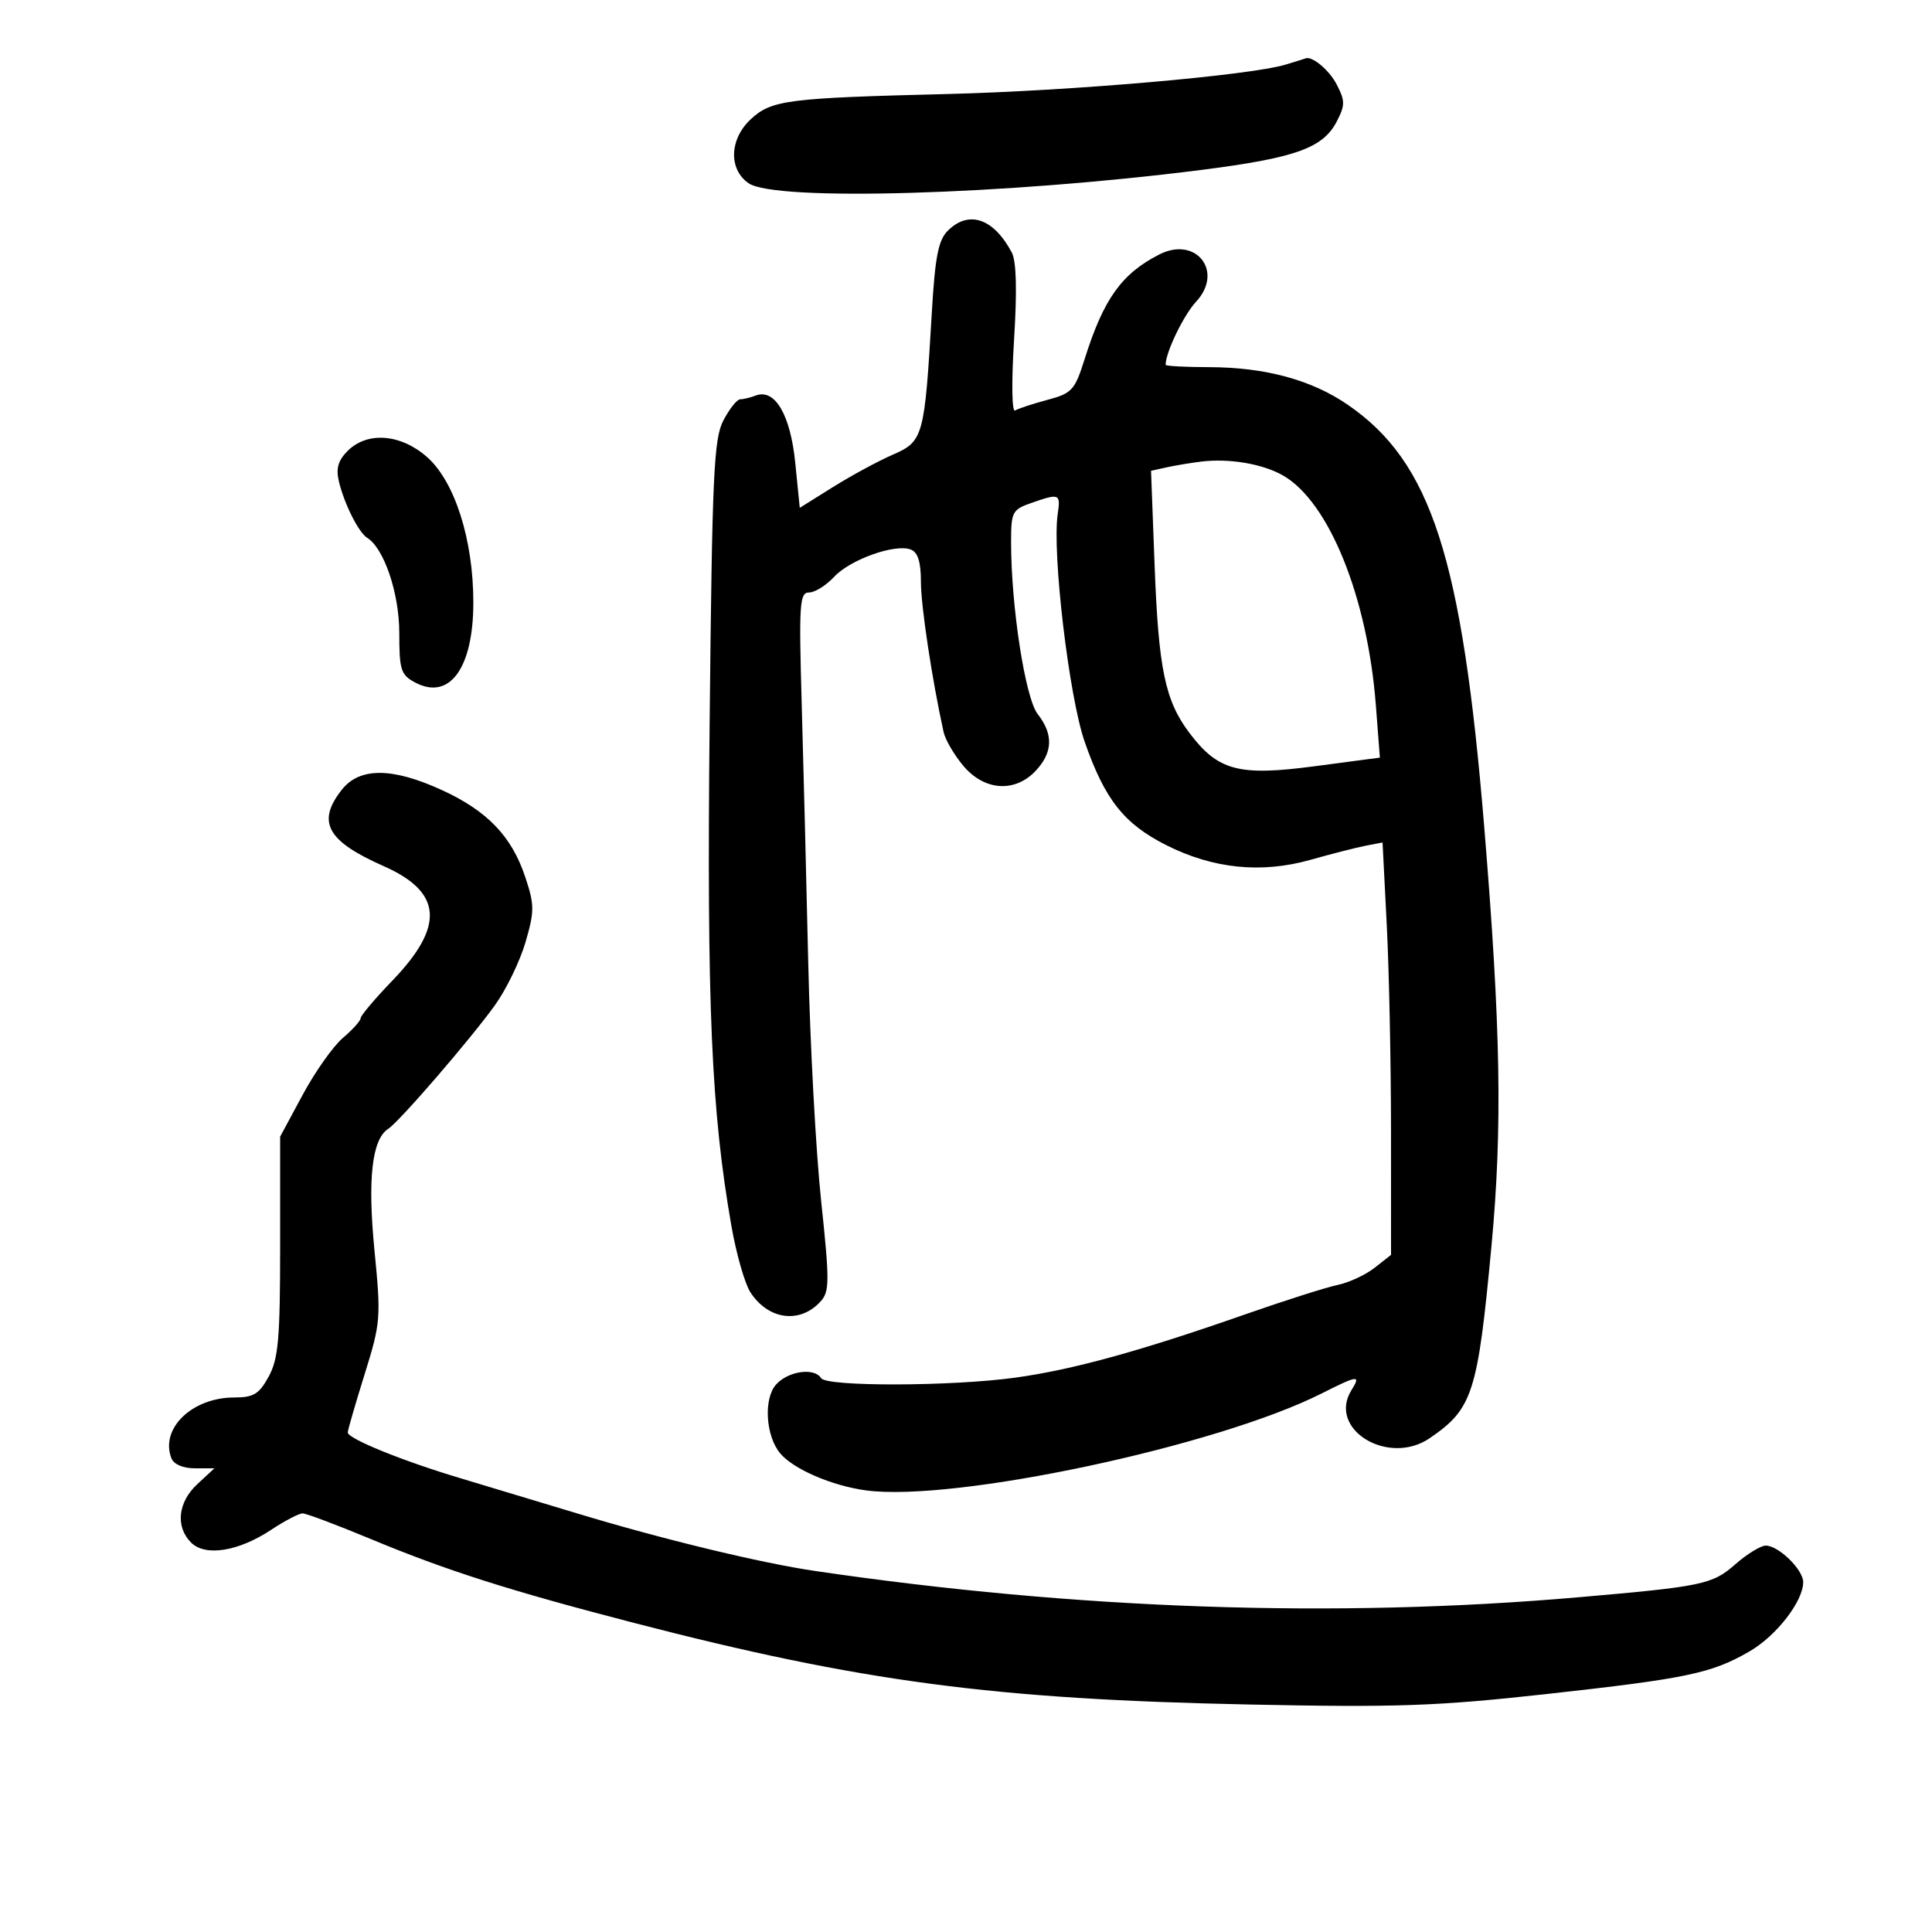 <svg xmlns="http://www.w3.org/2000/svg" width="300" height="300" viewBox="0 0 300 300" version="1.1">
	<path d="M 199.612 10.036 C 193.997 11.717, 166.248 14.126, 147 14.602 C 122.267 15.215, 119.797 15.532, 116.595 18.499 C 113.271 21.580, 113.096 26.253, 116.223 28.443 C 120.313 31.308, 156.019 30.266, 186.500 26.391 C 201.153 24.528, 205.431 23, 207.570 18.865 C 208.879 16.333, 208.879 15.666, 207.563 13.121 C 206.379 10.833, 203.651 8.584, 202.668 9.086 C 202.576 9.133, 201.201 9.561, 199.612 10.036 M 147.162 35.838 C 145.699 37.301, 145.194 39.902, 144.689 48.588 C 143.566 67.856, 143.380 68.535, 138.627 70.606 C 136.357 71.595, 132.180 73.856, 129.344 75.630 L 124.188 78.855 123.481 71.815 C 122.735 64.387, 120.310 60.283, 117.341 61.423 C 116.513 61.740, 115.435 62, 114.944 62 C 114.453 62, 113.283 63.462, 112.345 65.250 C 110.833 68.129, 110.587 73.494, 110.193 112.191 C 109.744 156.291, 110.444 172.477, 113.577 190.392 C 114.336 194.733, 115.668 199.370, 116.537 200.696 C 119.337 204.970, 124.246 205.595, 127.424 202.083 C 128.823 200.538, 128.831 198.972, 127.501 186.433 C 126.688 178.770, 125.789 162.150, 125.502 149.500 C 125.216 136.850, 124.759 118.737, 124.488 109.250 C 124.044 93.735, 124.159 92, 125.632 92 C 126.533 92, 128.282 90.909, 129.518 89.575 C 132.015 86.881, 138.986 84.397, 141.425 85.333 C 142.530 85.757, 143 87.257, 143 90.358 C 143 94.091, 144.729 105.540, 146.521 113.673 C 146.784 114.868, 148.165 117.231, 149.589 118.923 C 152.852 122.802, 157.596 123.124, 160.826 119.686 C 163.492 116.847, 163.591 114.025, 161.134 110.885 C 159.202 108.415, 157 94.192, 157 84.177 C 157 79.489, 157.185 79.131, 160.149 78.098 C 164.532 76.570, 164.706 76.644, 164.239 79.825 C 163.353 85.862, 165.994 108.183, 168.420 115.159 C 171.548 124.151, 174.538 127.937, 181.130 131.251 C 188.405 134.909, 195.878 135.663, 203.500 133.510 C 206.800 132.577, 210.666 131.591, 212.091 131.317 L 214.682 130.820 215.337 143.660 C 215.697 150.722, 215.994 165.130, 215.996 175.677 L 216 194.855 213.453 196.858 C 212.052 197.960, 209.465 199.161, 207.703 199.526 C 205.941 199.892, 199.452 201.958, 193.283 204.118 C 177.047 209.803, 166.567 212.687, 157.678 213.917 C 147.812 215.283, 128.326 215.336, 127.500 214 C 126.461 212.319, 122.413 212.886, 120.520 214.977 C 118.546 217.159, 118.878 222.943, 121.135 225.662 C 123.178 228.124, 129.199 230.722, 134.500 231.430 C 148.190 233.258, 188.952 224.582, 205.217 216.379 C 210.894 213.516, 211.352 213.463, 209.862 215.849 C 206.072 221.918, 215.563 227.735, 222.027 223.306 C 228.683 218.746, 229.454 216.345, 231.593 193.500 C 233.313 175.136, 233.046 159.704, 230.467 128.374 C 227.023 86.550, 222.248 71.771, 209.299 62.862 C 203.663 58.984, 196.454 57.027, 187.750 57.012 C 184.037 57.005, 181 56.842, 181 56.649 C 181 54.709, 183.778 48.954, 185.733 46.844 C 190.077 42.156, 185.722 36.592, 180 39.520 C 174.154 42.510, 171.360 46.427, 168.426 55.742 C 166.898 60.594, 166.468 61.066, 162.638 62.093 C 160.362 62.703, 158.105 63.444, 157.621 63.740 C 157.120 64.046, 157.053 59.322, 157.463 52.745 C 157.946 45.027, 157.825 40.542, 157.099 39.184 C 154.259 33.879, 150.415 32.585, 147.162 35.838 M 53.985 70.015 C 52.499 71.501, 52.142 72.749, 52.625 74.765 C 53.460 78.250, 55.686 82.688, 57.007 83.504 C 59.638 85.130, 62 92.125, 62 98.291 C 62 104.016, 62.247 104.794, 64.433 105.964 C 69.799 108.836, 73.500 103.766, 73.500 93.544 C 73.500 83.802, 70.610 74.743, 66.292 70.952 C 62.208 67.366, 57.028 66.972, 53.985 70.015 M 186.500 71.677 C 184.850 71.881, 182.427 72.286, 181.116 72.577 L 178.732 73.105 179.287 87.803 C 179.896 103.896, 180.917 108.805, 184.698 113.814 C 189.132 119.689, 192.338 120.544, 204.095 118.987 L 214.267 117.641 213.643 109.517 C 212.354 92.753, 206.387 77.963, 199.253 73.846 C 196.101 72.028, 190.865 71.138, 186.500 71.677 M 53.073 122.635 C 49.137 127.638, 50.754 130.590, 59.566 134.487 C 68.702 138.527, 69.095 143.795, 60.896 152.302 C 58.203 155.096, 56 157.706, 56 158.102 C 56 158.498, 54.763 159.875, 53.250 161.161 C 51.737 162.447, 48.925 166.425, 47 170 L 43.500 176.500 43.500 193.500 C 43.500 207.897, 43.228 210.998, 41.724 213.750 C 40.234 216.478, 39.375 217, 36.379 217 C 29.833 217, 24.840 221.814, 26.608 226.421 C 26.976 227.380, 28.406 228, 30.253 228 L 33.292 228 30.646 230.452 C 27.619 233.257, 27.211 237.069, 29.674 239.531 C 31.880 241.737, 37.019 240.915, 42.119 237.540 C 44.230 236.143, 46.419 235, 46.984 235 C 47.548 235, 52.305 236.787, 57.554 238.972 C 69.350 243.881, 79.168 247.009, 98.500 252.017 C 133.692 261.133, 154.310 263.866, 194 264.677 C 216.897 265.146, 223.151 264.926, 240 263.066 C 261.973 260.639, 265.757 259.845, 271.663 256.427 C 275.843 254.008, 280 248.644, 280 245.671 C 280 243.738, 276.173 240, 274.193 240 C 273.407 240, 271.281 241.302, 269.467 242.894 C 265.888 246.037, 264.422 246.345, 245 248.031 C 207.335 251.301, 167.224 249.916, 126.581 243.942 C 118.048 242.688, 102.751 238.985, 89.500 234.965 C 84 233.296, 75.900 230.855, 71.500 229.540 C 62.511 226.853, 54 223.396, 54 222.432 C 54 222.080, 55.174 218.028, 56.608 213.427 C 59.117 205.380, 59.176 204.647, 58.149 194.175 C 57.058 183.054, 57.755 176.905, 60.290 175.278 C 62.012 174.173, 73.088 161.338, 76.870 156.064 C 78.621 153.624, 80.750 149.230, 81.602 146.299 C 83.006 141.467, 83.003 140.524, 81.565 136.197 C 79.462 129.864, 75.670 125.911, 68.591 122.670 C 60.886 119.143, 55.829 119.131, 53.073 122.635" stroke="none" fill="black" fill-rule="evenodd"/>
</svg>